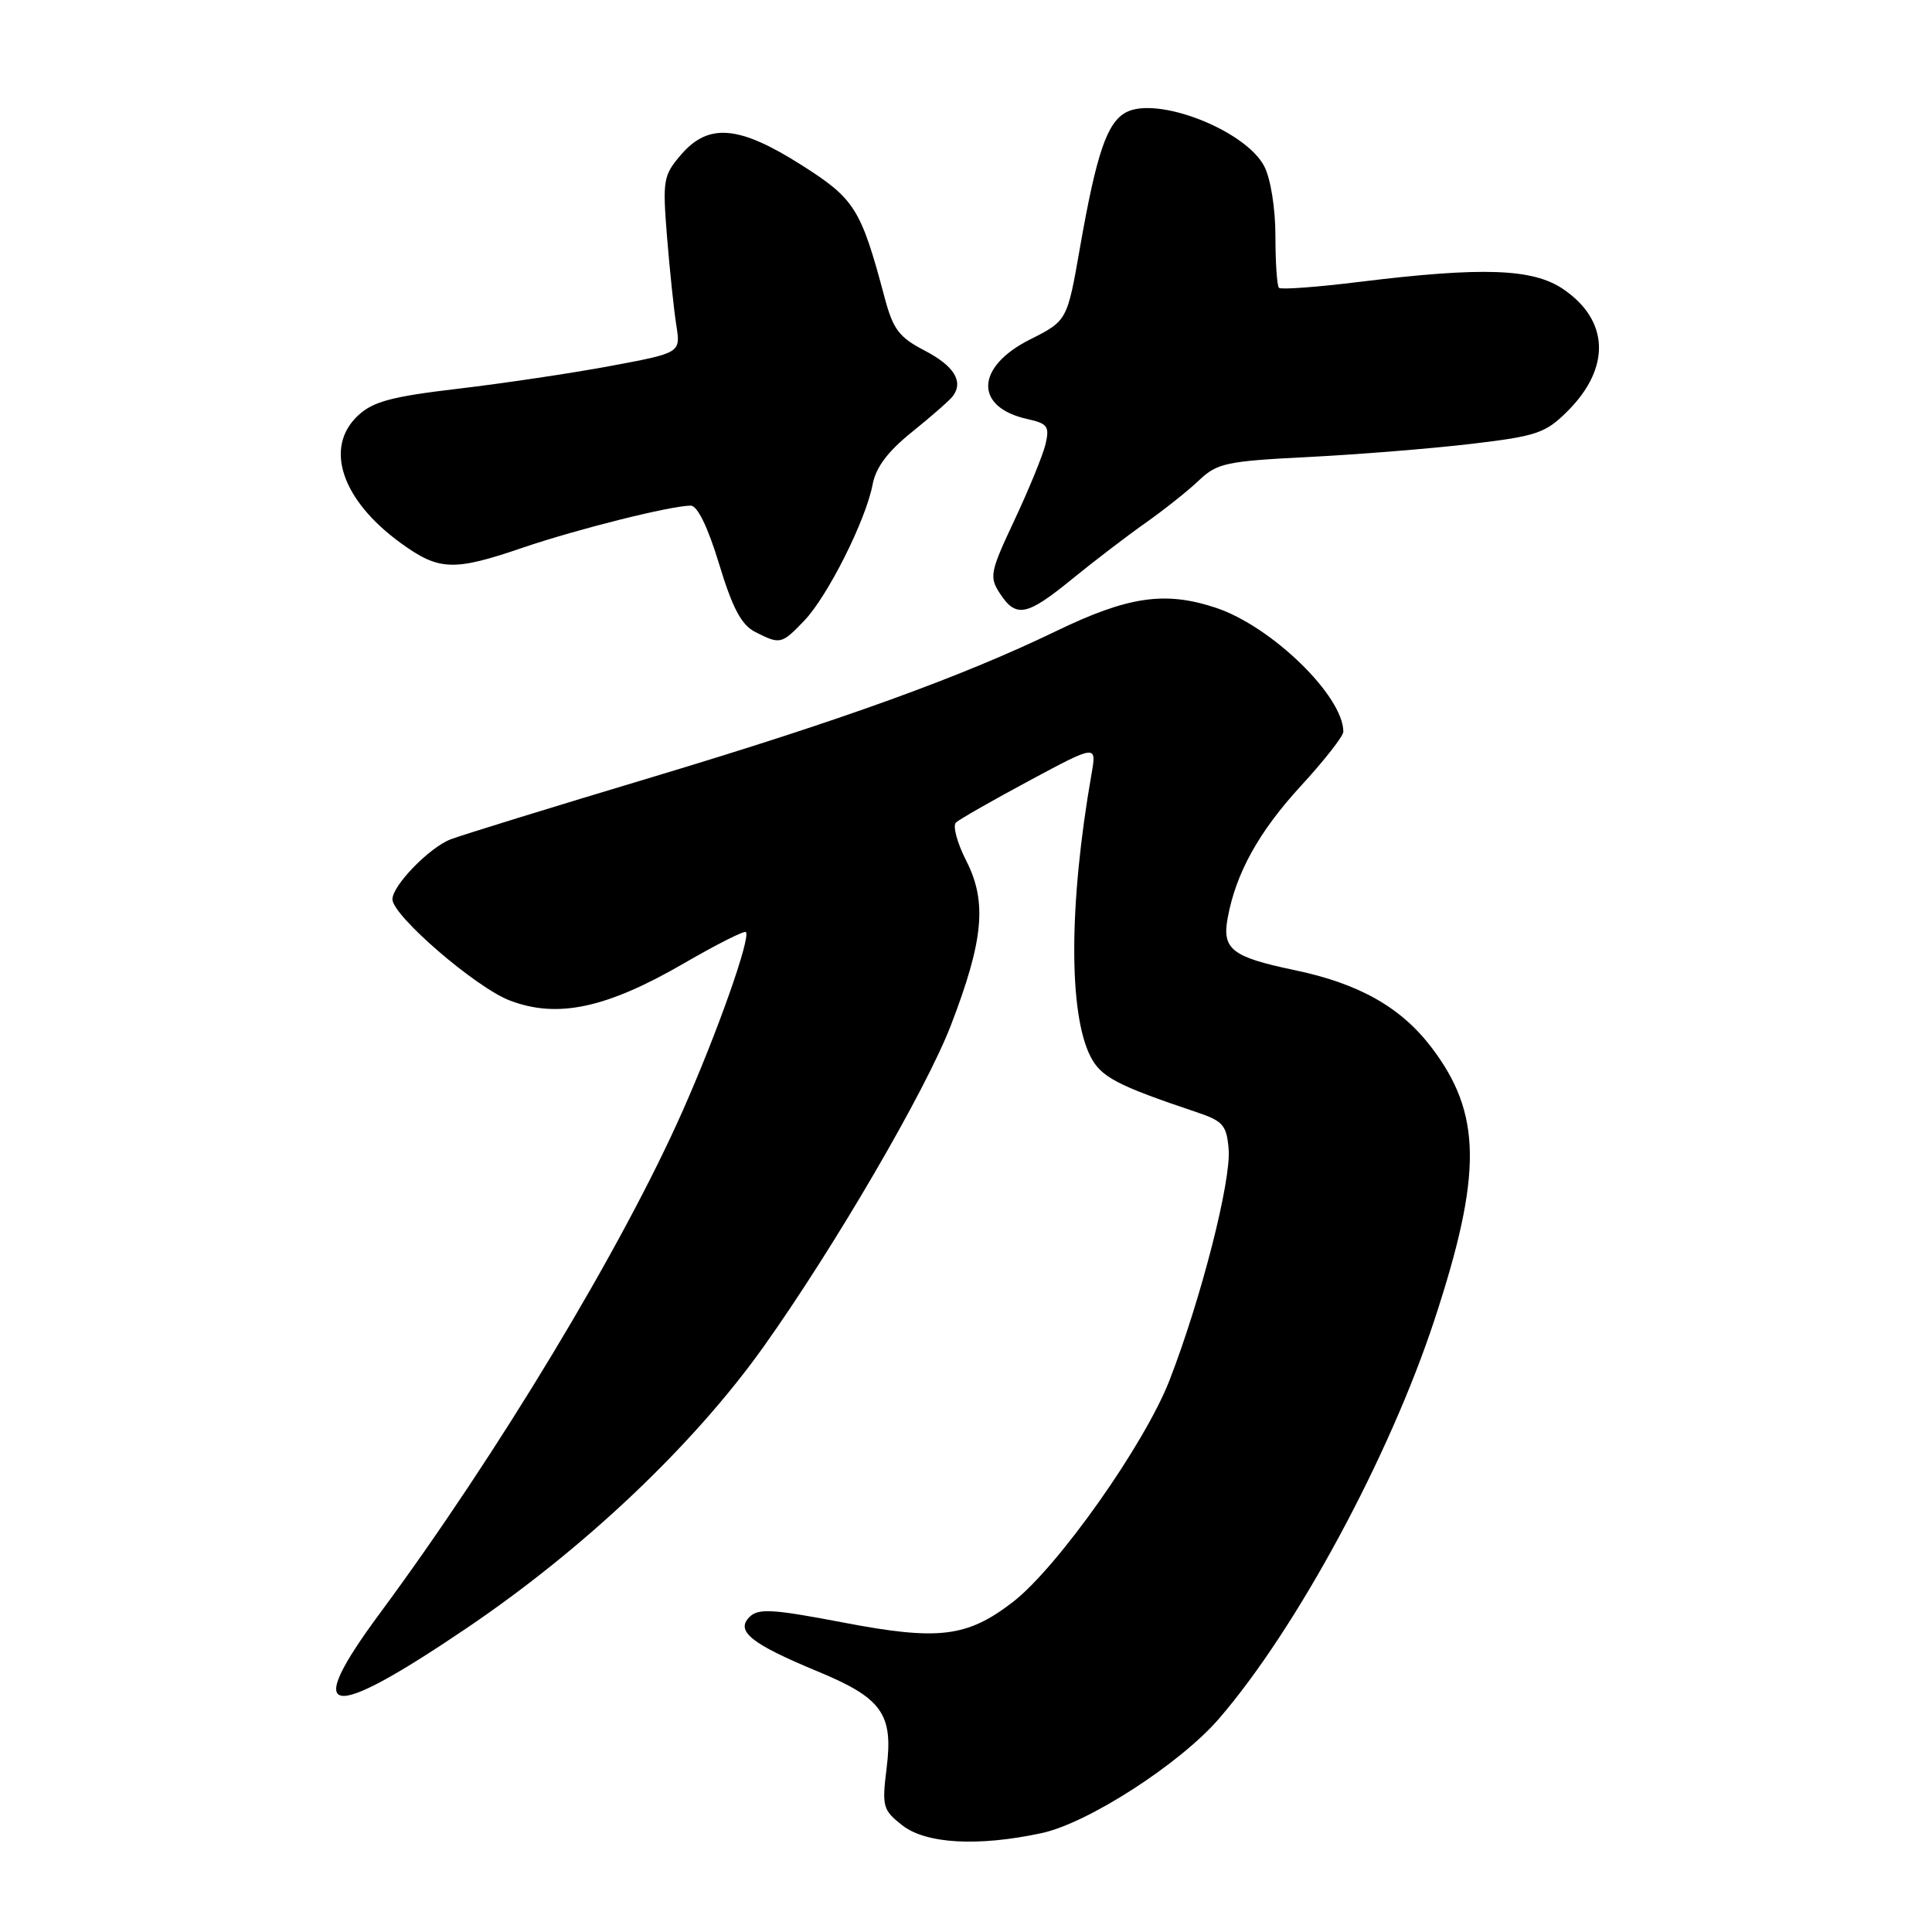 <?xml version="1.0" encoding="UTF-8" standalone="no"?>
<!DOCTYPE svg PUBLIC "-//W3C//DTD SVG 1.1//EN" "http://www.w3.org/Graphics/SVG/1.1/DTD/svg11.dtd" >
<svg xmlns="http://www.w3.org/2000/svg" xmlns:xlink="http://www.w3.org/1999/xlink" version="1.1" viewBox="0 0 256 256">
 <g >
 <path fill="currentColor"
d=" M 138.01 242.90 C 144.17 241.58 156.38 233.70 161.55 227.70 C 171.84 215.76 184.12 193.01 190.09 174.84 C 196.44 155.52 196.34 147.54 189.68 138.79 C 185.61 133.45 180.08 130.33 171.51 128.54 C 163.24 126.81 161.91 125.78 162.67 121.66 C 163.76 115.68 166.81 110.19 172.40 104.11 C 175.48 100.76 178.00 97.54 178.00 96.96 C 178.00 92.23 168.50 82.99 161.10 80.53 C 154.37 78.30 149.48 79.01 139.89 83.65 C 127.34 89.71 111.49 95.44 86.50 102.95 C 73.30 106.91 61.25 110.63 59.73 111.21 C 56.91 112.28 52.00 117.33 52.00 119.16 C 52.00 121.32 63.05 130.86 67.55 132.57 C 73.87 134.99 80.36 133.60 90.67 127.62 C 94.95 125.14 98.62 123.29 98.83 123.50 C 99.52 124.19 95.04 136.87 90.42 147.28 C 82.44 165.29 65.94 192.67 50.35 213.75 C 40.03 227.70 43.26 228.29 61.71 215.82 C 77.34 205.27 91.87 191.51 101.17 178.46 C 110.57 165.25 122.64 144.55 125.98 135.90 C 130.33 124.61 130.81 119.51 128.04 114.07 C 126.83 111.70 126.21 109.41 126.67 108.99 C 127.13 108.56 131.51 106.06 136.41 103.43 C 145.32 98.65 145.32 98.65 144.63 102.57 C 141.62 119.76 141.58 134.35 144.52 140.04 C 145.91 142.72 148.04 143.84 158.50 147.35 C 162.06 148.54 162.53 149.08 162.80 152.24 C 163.16 156.42 159.17 172.04 154.98 182.86 C 151.70 191.34 140.17 207.66 134.23 212.26 C 128.16 216.95 124.37 217.41 111.77 215.00 C 102.36 213.20 100.48 213.09 99.31 214.26 C 97.43 216.14 99.54 217.82 108.32 221.46 C 116.89 225.01 118.38 227.10 117.48 234.30 C 116.85 239.37 116.98 239.84 119.54 241.85 C 122.67 244.32 129.58 244.71 138.01 242.90 Z  M 106.56 82.25 C 109.66 79.03 114.73 68.92 115.62 64.22 C 116.05 61.93 117.62 59.83 120.87 57.22 C 123.41 55.17 125.84 53.05 126.25 52.50 C 127.71 50.55 126.42 48.48 122.50 46.44 C 119.13 44.69 118.34 43.64 117.22 39.44 C 114.08 27.64 113.27 26.35 106.19 21.86 C 97.91 16.61 93.88 16.27 90.24 20.50 C 87.88 23.25 87.78 23.85 88.39 31.45 C 88.75 35.88 89.30 41.13 89.62 43.13 C 90.19 46.76 90.19 46.76 80.85 48.50 C 75.71 49.46 66.63 50.81 60.68 51.51 C 51.86 52.55 49.41 53.21 47.43 55.07 C 42.92 59.30 45.27 66.28 53.12 71.97 C 58.18 75.64 60.10 75.71 69.33 72.55 C 76.54 70.10 88.91 67.00 91.53 67.00 C 92.42 67.00 93.81 69.87 95.29 74.75 C 97.07 80.61 98.24 82.80 100.07 83.74 C 103.38 85.42 103.56 85.38 106.56 82.25 Z  M 142.03 76.75 C 144.90 74.41 149.26 71.07 151.73 69.33 C 154.20 67.59 157.41 65.04 158.86 63.66 C 161.28 61.36 162.48 61.10 173.50 60.55 C 180.10 60.21 189.78 59.43 195.00 58.81 C 203.62 57.79 204.79 57.39 207.69 54.50 C 213.48 48.73 213.24 42.43 207.09 38.28 C 203.08 35.58 196.41 35.35 180.22 37.34 C 174.57 38.04 169.73 38.40 169.47 38.14 C 169.21 37.88 169.00 34.79 169.00 31.28 C 169.00 27.62 168.37 23.69 167.53 22.05 C 165.05 17.26 153.33 12.68 149.20 14.89 C 146.68 16.24 145.29 20.34 143.10 32.82 C 141.41 42.50 141.41 42.50 136.45 45.00 C 129.23 48.64 129.08 53.98 136.15 55.53 C 138.81 56.12 139.09 56.51 138.54 58.85 C 138.19 60.31 136.34 64.83 134.43 68.90 C 131.18 75.82 131.06 76.44 132.50 78.65 C 134.64 81.91 136.05 81.63 142.03 76.75 Z "/>
</g>
</svg>